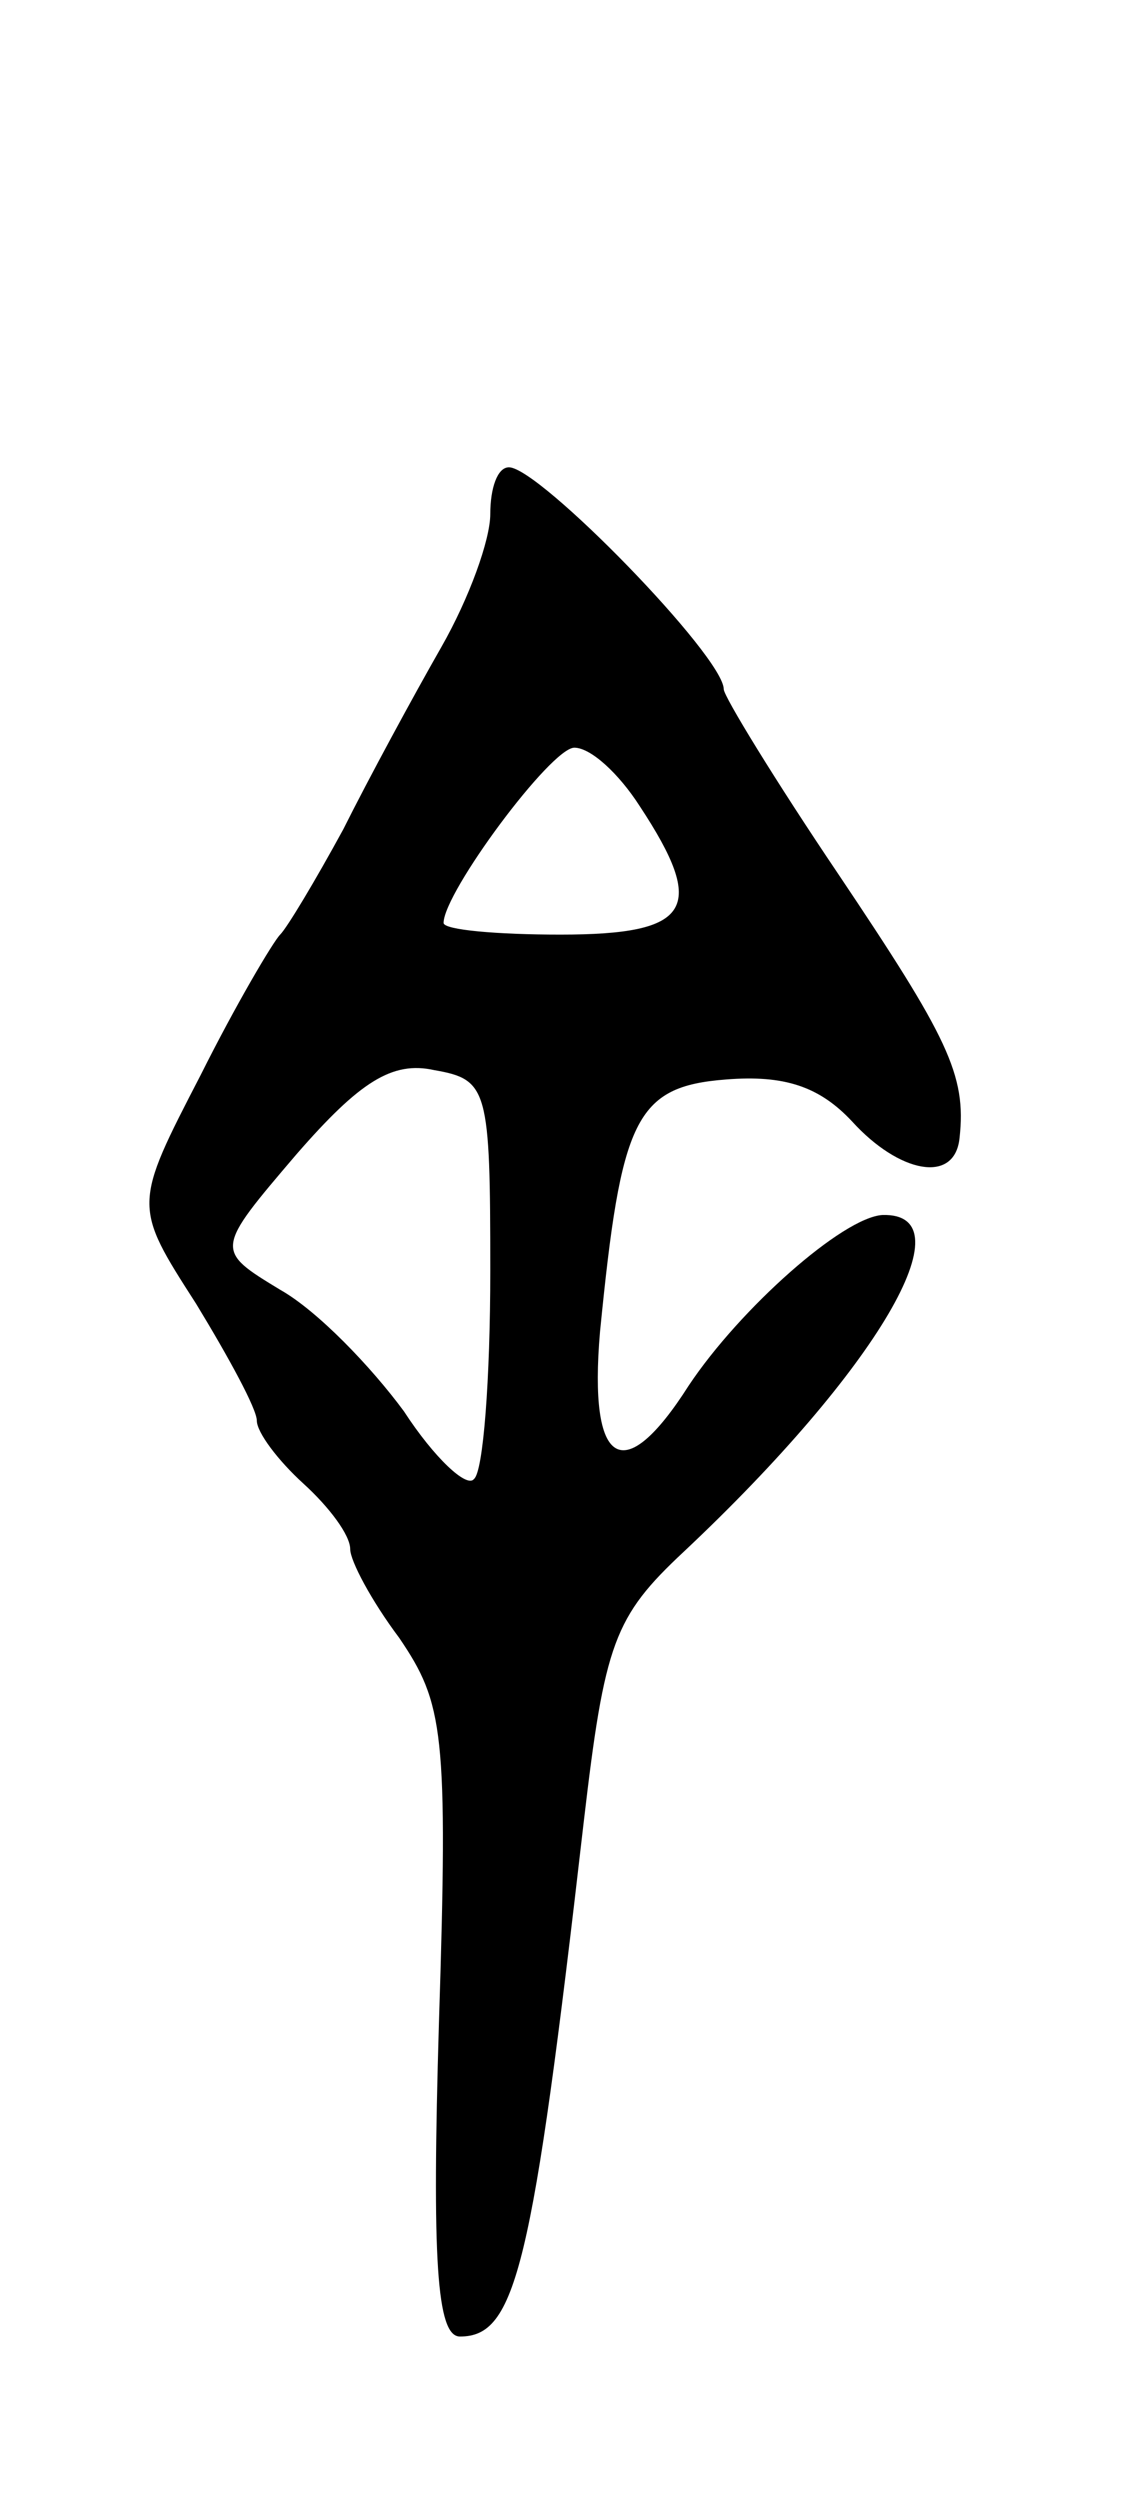 <svg version="1.0" xmlns="http://www.w3.org/2000/svg"
 width="49pt" height="107pt" viewBox="0 0 49 107"
 preserveAspectRatio="xMidYMid meet">
<g transform="translate(0,107) scale(0.1,-0.1)"
fill="#000000" stroke="none">
<path d="M210 850 c0 -11 -9 -36 -21 -57 -12 -21 -31 -56 -42 -78 -12 -22 -24
-42 -27 -45 -3 -3 -19 -30 -34 -60 -29 -56 -29 -56 -2 -98 14 -23 26 -45 26
-50 0 -5 9 -17 20 -27 11 -10 20 -22 20 -28 0 -5 9 -22 21 -38 19 -28 21 -40
17 -165 -3 -101 -1 -134 9 -134 24 0 31 29 53 220 9 77 13 88 43 116 83 78
122 145 85 144 -17 -1 -61 -40 -83 -73 -28 -44 -43 -35 -38 23 9 91 15 105 54
108 25 2 40 -3 54 -18 20 -22 44 -27 46 -7 3 27 -5 43 -52 113 -27 40 -49 76
-49 79 0 14 -79 95 -92 95 -5 0 -8 -9 -8 -20z m64 -125 c29 -44 22 -55 -34
-55 -27 0 -50 2 -50 5 0 13 46 75 56 75 7 0 19 -11 28 -25z m-64 -199 c0 -46
-3 -86 -7 -89 -3 -4 -17 9 -30 29 -14 19 -37 43 -53 52 -28 17 -28 17 7 58 27
31 41 40 59 36 23 -4 24 -8 24 -86z"/>
</g>
</svg>
